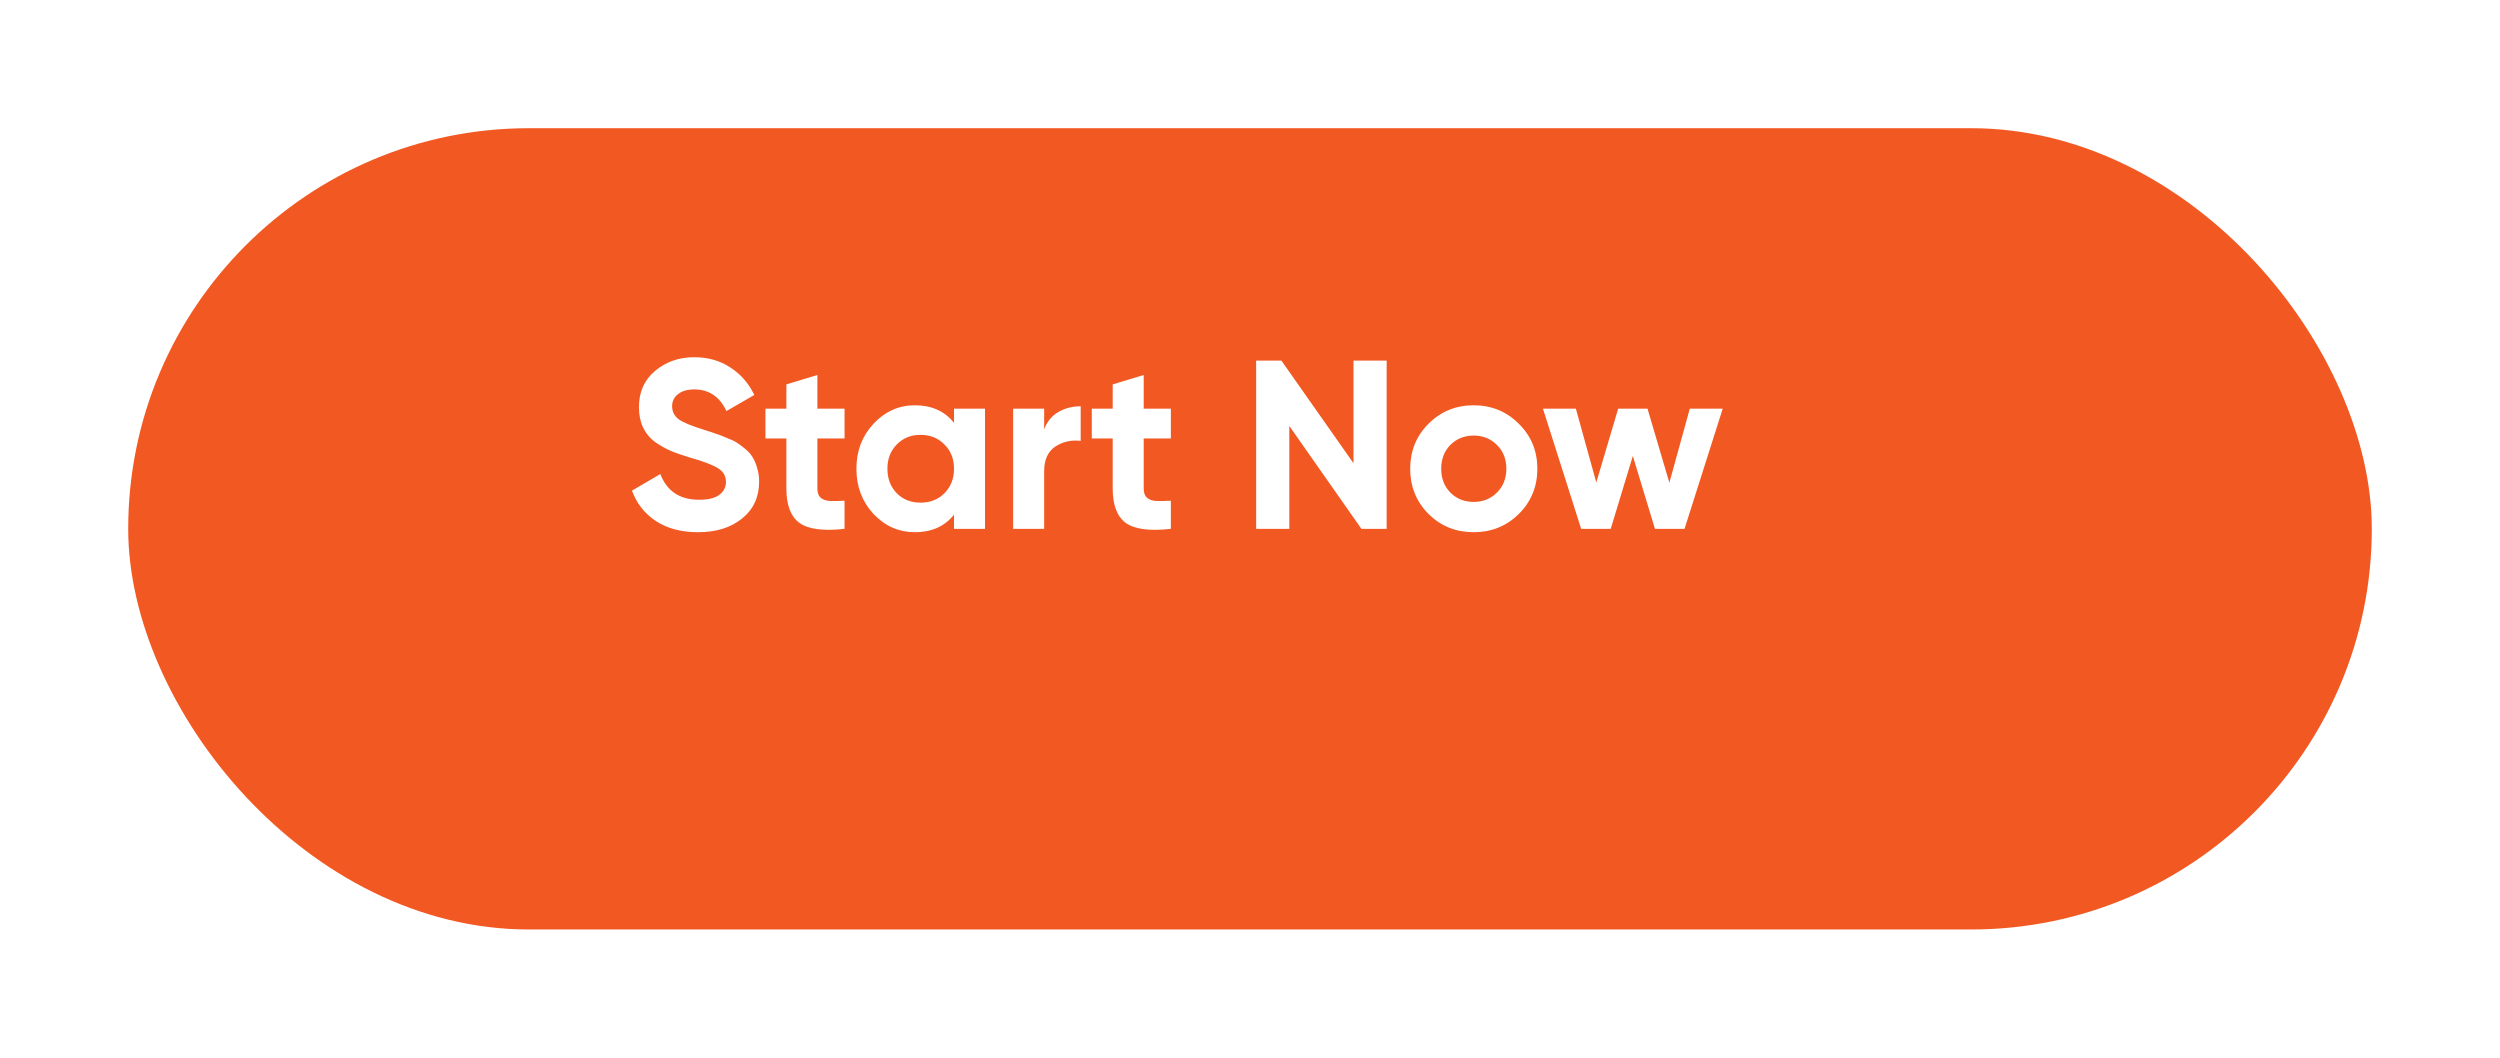 <svg width="156" height="66" viewBox="0 0 156 66" fill="none" xmlns="http://www.w3.org/2000/svg">
<g filter="url(#filter0_d_187_282)">
<rect x="4" y="4" width="140" height="50" rx="25" fill="#F25822"/>
</g>
<path d="M43.56 33.21C42.52 33.21 41.645 32.98 40.935 32.52C40.225 32.05 39.725 31.415 39.435 30.615L41.205 29.58C41.615 30.65 42.42 31.185 43.62 31.185C44.2 31.185 44.625 31.08 44.895 30.87C45.165 30.66 45.3 30.395 45.3 30.075C45.3 29.705 45.135 29.42 44.805 29.22C44.475 29.01 43.885 28.785 43.035 28.545C42.565 28.405 42.165 28.265 41.835 28.125C41.515 27.985 41.19 27.8 40.86 27.57C40.54 27.33 40.295 27.03 40.125 26.67C39.955 26.31 39.87 25.89 39.87 25.41C39.87 24.46 40.205 23.705 40.875 23.145C41.555 22.575 42.37 22.29 43.32 22.29C44.17 22.29 44.915 22.5 45.555 22.92C46.205 23.33 46.71 23.905 47.07 24.645L45.33 25.65C44.91 24.75 44.24 24.3 43.32 24.3C42.89 24.3 42.55 24.4 42.3 24.6C42.06 24.79 41.94 25.04 41.94 25.35C41.94 25.68 42.075 25.95 42.345 26.16C42.625 26.36 43.155 26.58 43.935 26.82C44.255 26.92 44.495 27 44.655 27.06C44.825 27.11 45.05 27.195 45.33 27.315C45.62 27.425 45.84 27.53 45.99 27.63C46.15 27.73 46.33 27.865 46.53 28.035C46.73 28.205 46.88 28.38 46.98 28.56C47.09 28.74 47.18 28.96 47.25 29.22C47.33 29.47 47.37 29.745 47.37 30.045C47.37 31.015 47.015 31.785 46.305 32.355C45.605 32.925 44.69 33.21 43.56 33.21ZM52.7 27.36H51.005V30.48C51.005 30.74 51.07 30.93 51.2 31.05C51.33 31.17 51.52 31.24 51.77 31.26C52.02 31.27 52.33 31.265 52.7 31.245V33C51.37 33.15 50.43 33.025 49.88 32.625C49.34 32.225 49.07 31.51 49.07 30.48V27.36H47.765V25.5H49.07V23.985L51.005 23.4V25.5H52.7V27.36ZM59.53 25.5H61.465V33H59.53V32.115C58.95 32.845 58.135 33.21 57.085 33.21C56.085 33.21 55.225 32.83 54.505 32.07C53.795 31.3 53.44 30.36 53.44 29.25C53.44 28.14 53.795 27.205 54.505 26.445C55.225 25.675 56.085 25.29 57.085 25.29C58.135 25.29 58.95 25.655 59.53 26.385V25.5ZM55.96 30.78C56.35 31.17 56.845 31.365 57.445 31.365C58.045 31.365 58.54 31.17 58.93 30.78C59.33 30.38 59.53 29.87 59.53 29.25C59.53 28.63 59.33 28.125 58.93 27.735C58.54 27.335 58.045 27.135 57.445 27.135C56.845 27.135 56.35 27.335 55.96 27.735C55.57 28.125 55.375 28.63 55.375 29.25C55.375 29.87 55.57 30.38 55.96 30.78ZM65.155 26.79C65.335 26.31 65.63 25.95 66.04 25.71C66.46 25.47 66.925 25.35 67.435 25.35V27.51C66.845 27.44 66.315 27.56 65.845 27.87C65.385 28.18 65.155 28.695 65.155 29.415V33H63.22V25.5H65.155V26.79ZM73.062 27.36H71.367V30.48C71.367 30.74 71.432 30.93 71.562 31.05C71.692 31.17 71.882 31.24 72.132 31.26C72.382 31.27 72.692 31.265 73.062 31.245V33C71.732 33.15 70.792 33.025 70.242 32.625C69.702 32.225 69.432 31.51 69.432 30.48V27.36H68.127V25.5H69.432V23.985L71.367 23.4V25.5H73.062V27.36ZM84.458 22.5H86.528V33H84.953L80.453 26.58V33H78.383V22.5H79.958L84.458 28.905V22.5ZM94.776 32.07C94.006 32.83 93.066 33.21 91.956 33.21C90.846 33.21 89.906 32.83 89.136 32.07C88.376 31.3 87.996 30.36 87.996 29.25C87.996 28.14 88.376 27.205 89.136 26.445C89.906 25.675 90.846 25.29 91.956 25.29C93.066 25.29 94.006 25.675 94.776 26.445C95.546 27.205 95.931 28.14 95.931 29.25C95.931 30.36 95.546 31.3 94.776 32.07ZM90.501 30.735C90.891 31.125 91.376 31.32 91.956 31.32C92.536 31.32 93.021 31.125 93.411 30.735C93.801 30.345 93.996 29.85 93.996 29.25C93.996 28.65 93.801 28.155 93.411 27.765C93.021 27.375 92.536 27.18 91.956 27.18C91.376 27.18 90.891 27.375 90.501 27.765C90.121 28.155 89.931 28.65 89.931 29.25C89.931 29.85 90.121 30.345 90.501 30.735ZM105.444 25.5H107.499L105.114 33H103.269L101.889 28.455L100.509 33H98.664L96.279 25.5H98.334L99.609 30.105L100.974 25.5H102.804L104.169 30.12L105.444 25.5Z" fill="white"/>
<defs>
<filter id="filter0_d_187_282" x="0" y="0" width="156" height="66" filterUnits="userSpaceOnUse" color-interpolation-filters="sRGB">
<feFlood flood-opacity="0" result="BackgroundImageFix"/>
<feColorMatrix in="SourceAlpha" type="matrix" values="0 0 0 0 0 0 0 0 0 0 0 0 0 0 0 0 0 0 127 0" result="hardAlpha"/>
<feOffset dx="4" dy="4"/>
<feGaussianBlur stdDeviation="4"/>
<feColorMatrix type="matrix" values="0 0 0 0 0.949 0 0 0 0 0.345 0 0 0 0 0.133 0 0 0 0.2 0"/>
<feBlend mode="normal" in2="BackgroundImageFix" result="effect1_dropShadow_187_282"/>
<feBlend mode="normal" in="SourceGraphic" in2="effect1_dropShadow_187_282" result="shape"/>
</filter>
</defs>
</svg>
